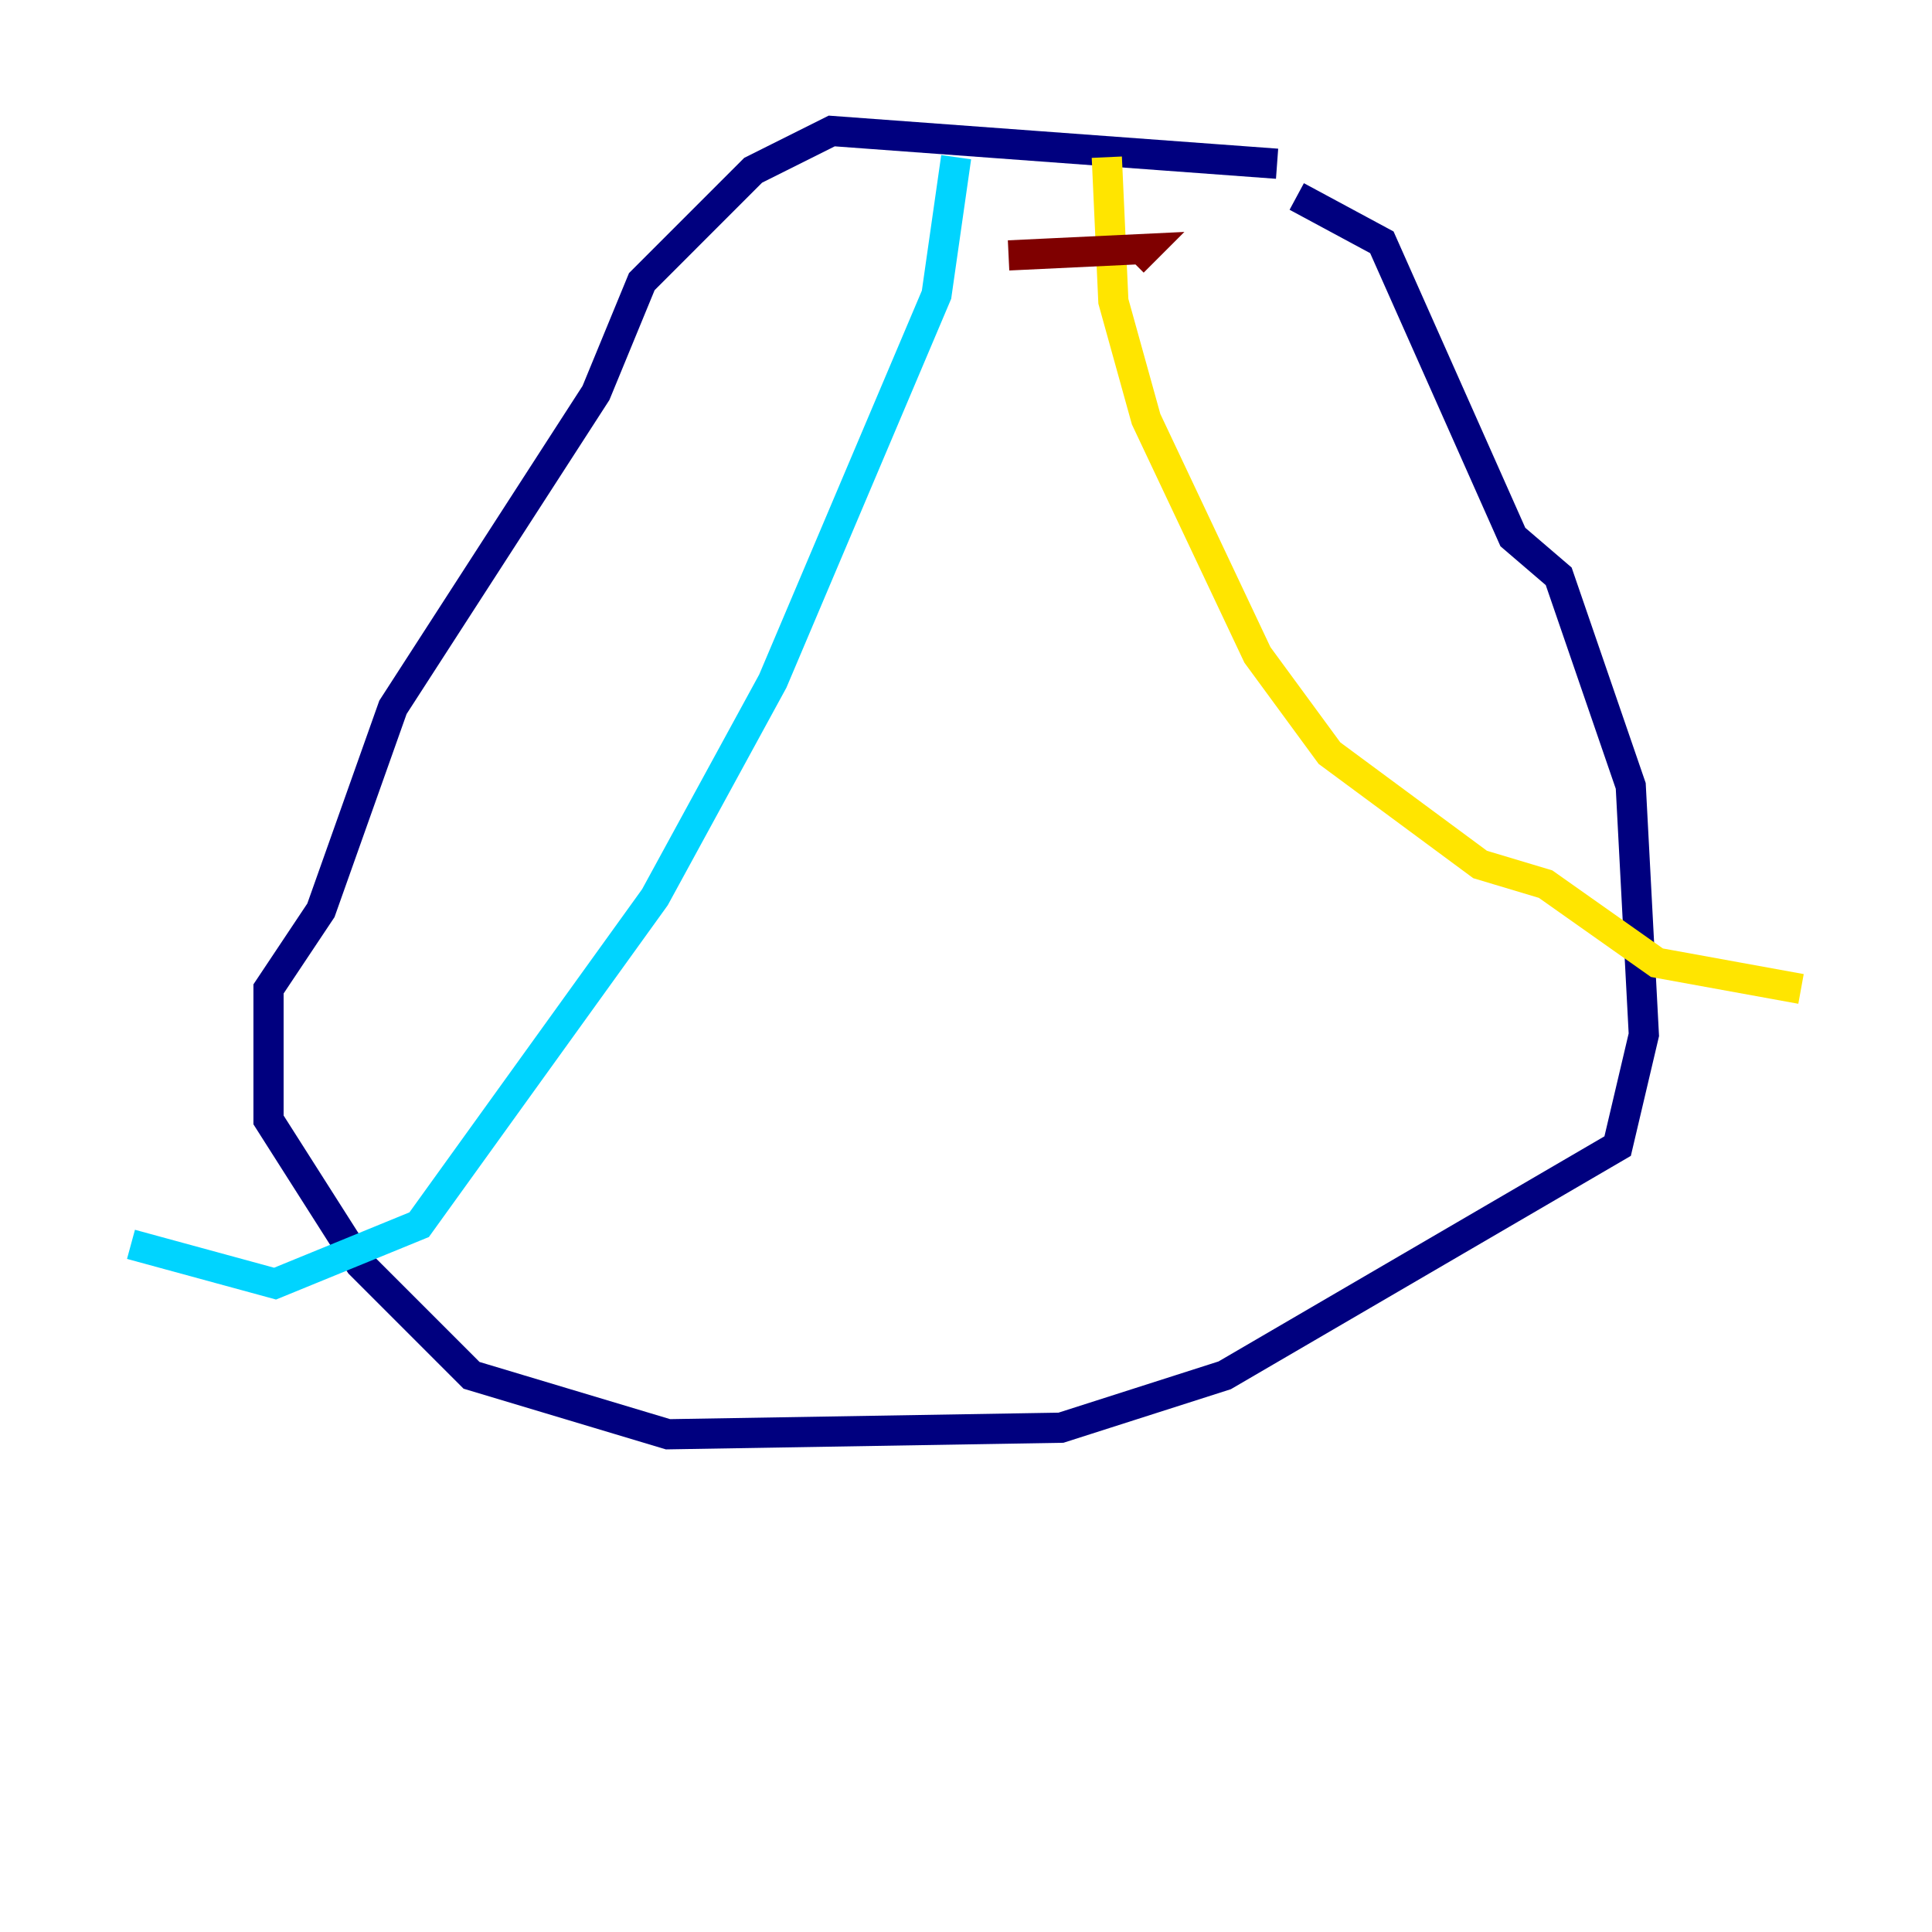 <?xml version="1.0" encoding="utf-8" ?>
<svg baseProfile="tiny" height="128" version="1.2" viewBox="0,0,128,128" width="128" xmlns="http://www.w3.org/2000/svg" xmlns:ev="http://www.w3.org/2001/xml-events" xmlns:xlink="http://www.w3.org/1999/xlink"><defs /><polyline fill="none" points="84.61,10.848 55.105,8.678 49.898,11.281 42.522,18.658 39.485,26.034 26.034,46.861 21.261,60.312 17.79,65.519 17.79,74.197 23.864,83.742 31.241,91.119 44.258,95.024 70.291,94.59 81.139,91.119 107.173,75.932 108.909,68.556 108.041,52.068 103.268,38.183 100.231,35.58 91.552,16.054 85.912,13.017" stroke="#00007f" stroke-width="2" /><polyline fill="none" points="63.349,10.414 62.047,19.525 51.2,45.125 43.39,59.444 27.77,81.139 18.224,85.044 8.678,82.441" stroke="#00d4ff" stroke-width="2" /><polyline fill="none" points="73.329,10.414 73.763,19.959 75.932,27.77 83.308,43.39 88.081,49.898 98.061,57.275 102.4,58.576 109.776,63.783 119.322,65.519" stroke="#ffe500" stroke-width="2" /><polyline fill="none" points="66.82,16.922 75.932,16.488 75.064,17.356" stroke="#7f0000" stroke-width="2" /></svg>